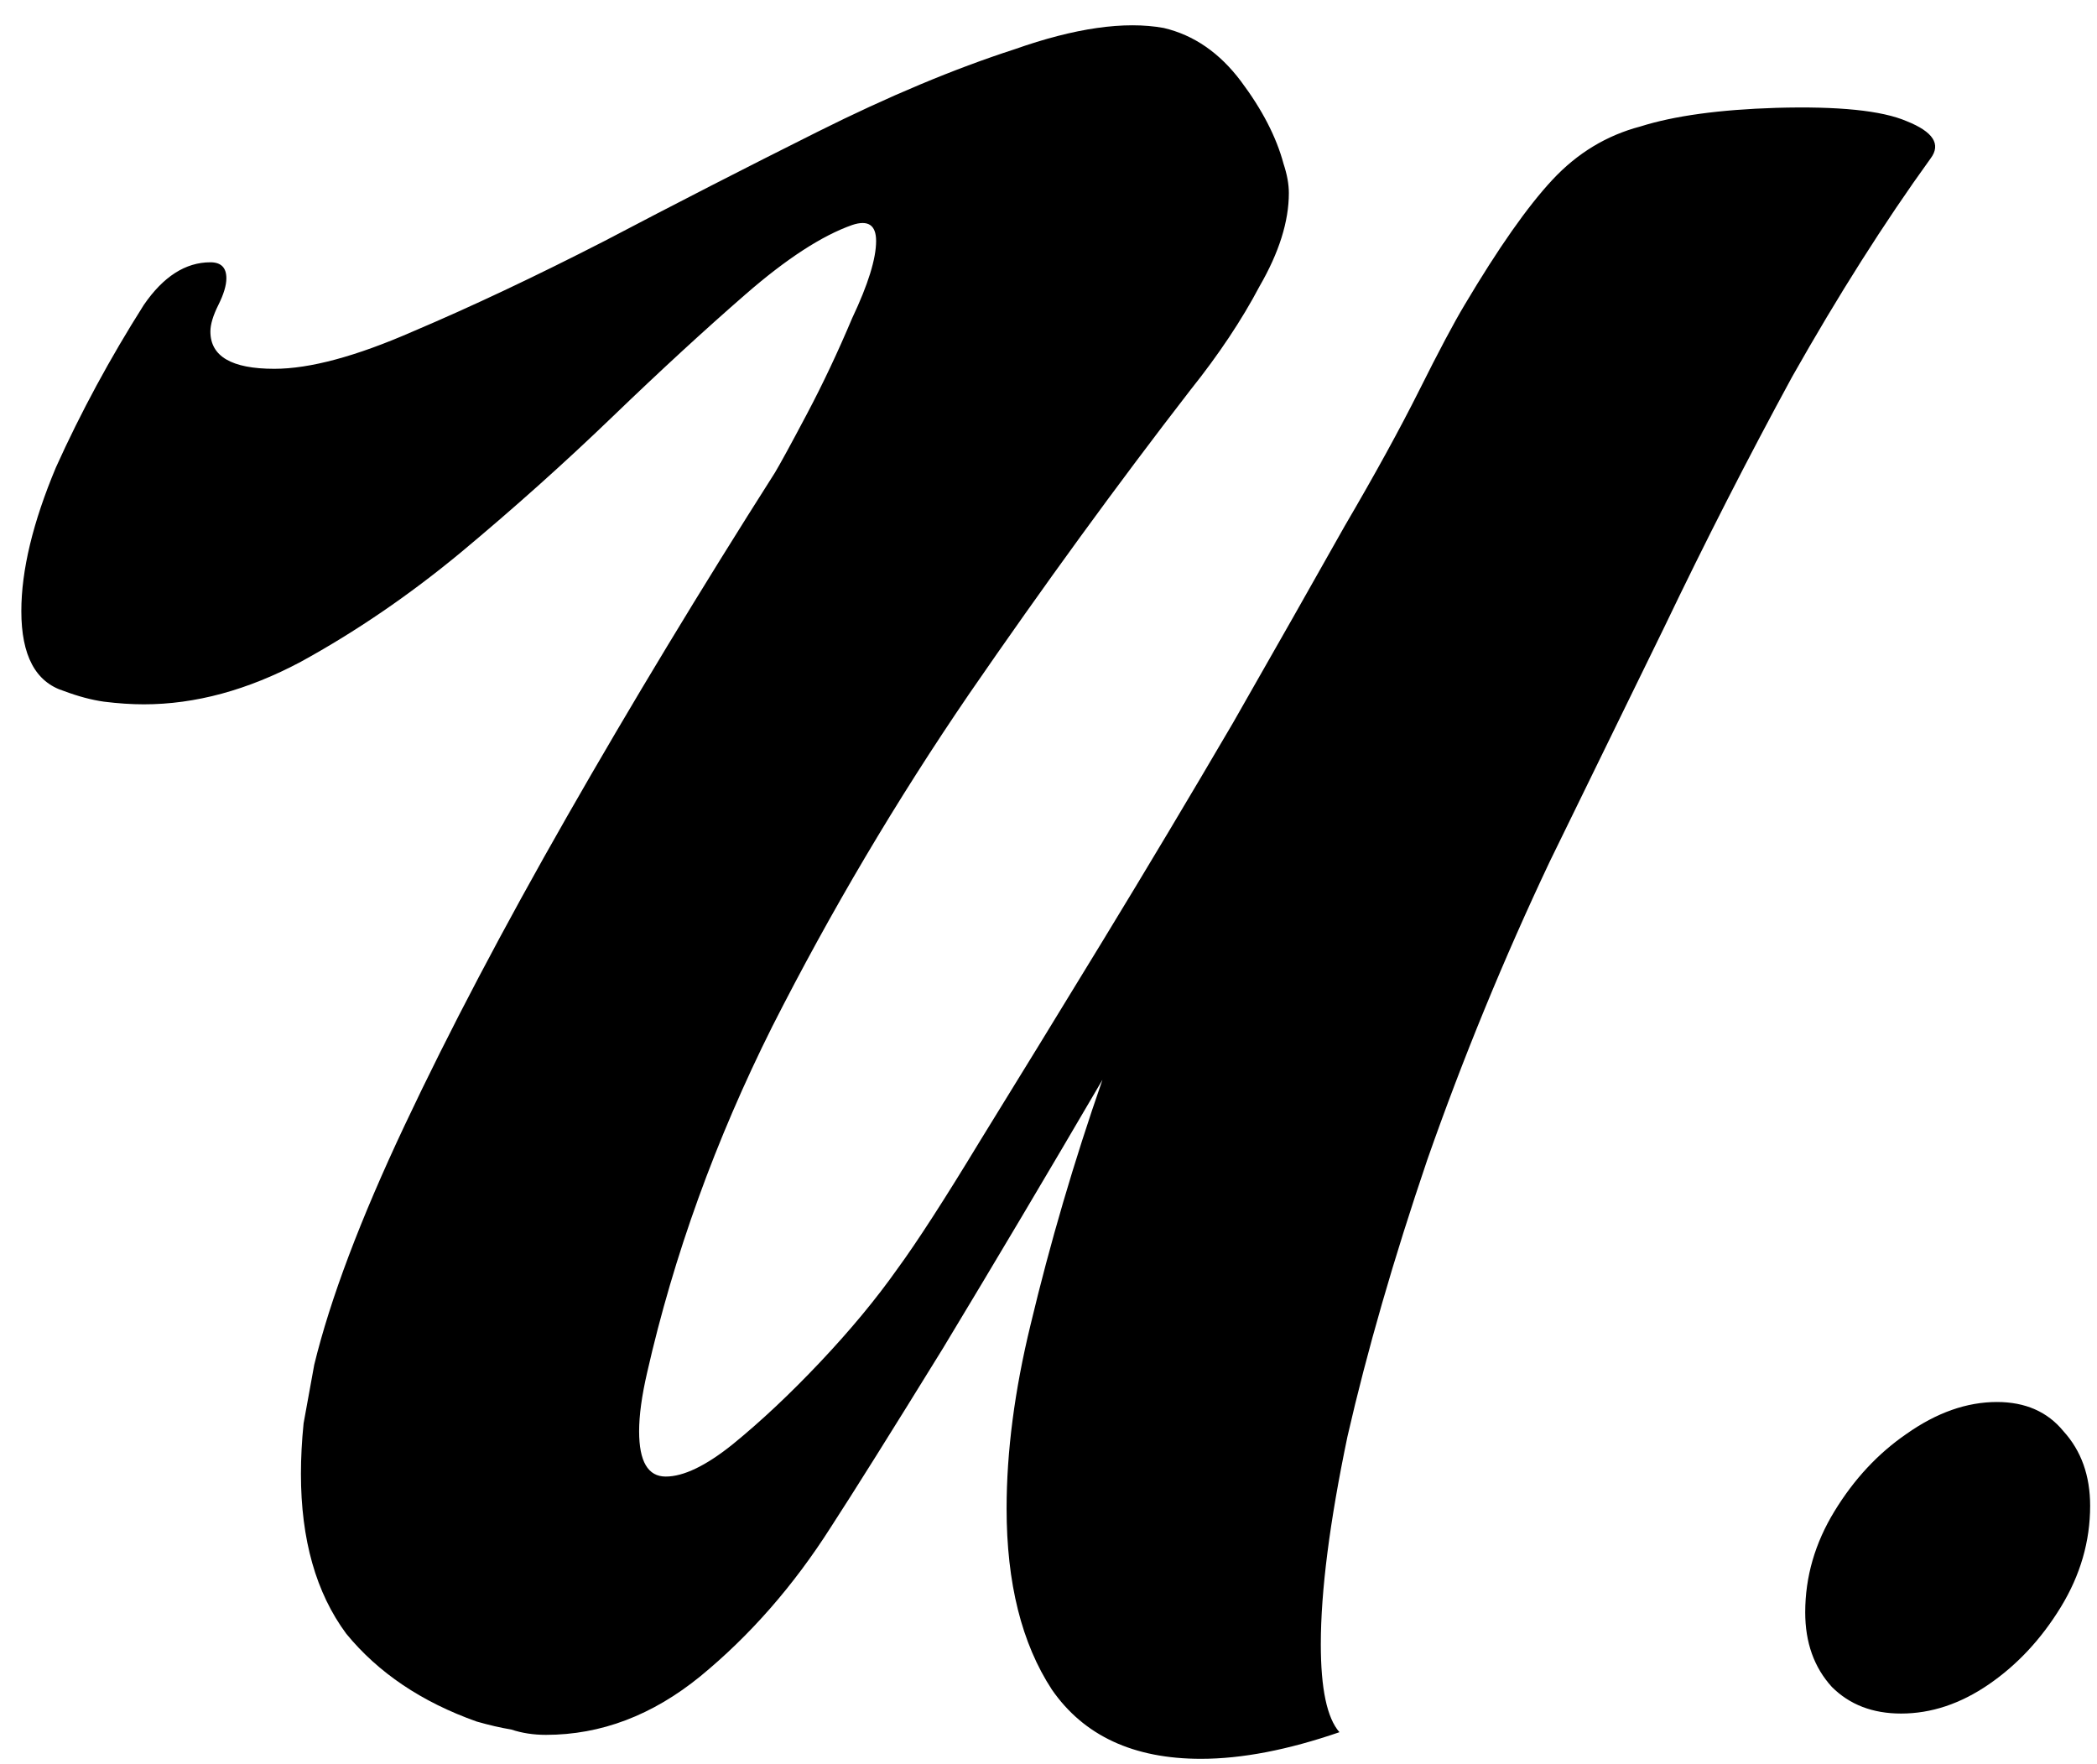<svg width="63" height="53" viewBox="0 0 63 53" fill="none" xmlns="http://www.w3.org/2000/svg">
<path d="M36.081 52.84C34.054 52.84 32.561 52.147 31.601 50.76C30.694 49.373 30.241 47.56 30.241 45.32C30.241 43.613 30.481 41.773 30.961 39.8C31.547 37.347 32.267 34.893 33.121 32.44C31.467 35.267 29.867 37.96 28.321 40.52C26.774 43.027 25.654 44.813 24.961 45.88C23.841 47.64 22.534 49.133 21.041 50.36C19.601 51.533 18.054 52.12 16.401 52.12C16.027 52.12 15.681 52.067 15.361 51.96C15.041 51.907 14.694 51.827 14.321 51.72C12.667 51.133 11.361 50.253 10.401 49.08C9.494 47.853 9.041 46.253 9.041 44.28C9.041 43.8 9.067 43.293 9.121 42.76C9.227 42.173 9.334 41.587 9.441 41C9.921 39.027 10.827 36.627 12.161 33.8C13.494 30.973 15.121 27.88 17.041 24.52C18.961 21.16 21.041 17.72 23.281 14.2C23.441 13.933 23.761 13.347 24.241 12.44C24.721 11.533 25.174 10.573 25.601 9.56C26.081 8.547 26.321 7.773 26.321 7.24C26.321 6.76 26.081 6.6 25.601 6.76C24.694 7.08 23.627 7.773 22.401 8.84C21.174 9.907 19.841 11.133 18.401 12.52C16.961 13.907 15.441 15.267 13.841 16.6C12.294 17.88 10.694 18.973 9.041 19.88C7.441 20.733 5.867 21.16 4.321 21.16C3.947 21.16 3.547 21.133 3.121 21.08C2.747 21.027 2.347 20.92 1.921 20.76C1.067 20.493 0.641 19.693 0.641 18.36C0.641 17.133 0.987 15.693 1.681 14.04C2.427 12.387 3.307 10.76 4.321 9.16C4.907 8.307 5.574 7.88 6.321 7.88C6.641 7.88 6.801 8.04 6.801 8.36C6.801 8.573 6.721 8.84 6.561 9.16C6.401 9.48 6.321 9.747 6.321 9.96C6.321 10.707 6.961 11.08 8.241 11.08C9.307 11.08 10.694 10.707 12.401 9.96C14.161 9.213 16.081 8.307 18.161 7.24C20.294 6.12 22.427 5.027 24.561 3.96C26.694 2.893 28.667 2.067 30.481 1.48C32.294 0.84 33.787 0.627 34.961 0.84C35.867 1.053 36.641 1.587 37.281 2.44C37.921 3.293 38.347 4.12 38.561 4.92C38.667 5.24 38.721 5.533 38.721 5.8C38.721 6.653 38.427 7.587 37.841 8.6C37.307 9.613 36.614 10.653 35.761 11.72C33.574 14.547 31.361 17.587 29.121 20.84C26.934 24.04 24.961 27.373 23.201 30.84C21.494 34.253 20.241 37.72 19.441 41.24C19.281 41.933 19.201 42.52 19.201 43C19.201 43.907 19.467 44.36 20.001 44.36C20.534 44.36 21.201 44.04 22.001 43.4C22.854 42.707 23.734 41.88 24.641 40.92C25.547 39.96 26.321 39.027 26.961 38.12C27.547 37.32 28.374 36.04 29.441 34.28C30.561 32.467 31.787 30.467 33.121 28.28C34.454 26.093 35.761 23.907 37.041 21.72C38.321 19.48 39.441 17.507 40.401 15.8C41.307 14.253 42.054 12.893 42.641 11.72C43.227 10.547 43.681 9.693 44.001 9.16C45.014 7.453 45.894 6.2 46.641 5.4C47.387 4.6 48.267 4.067 49.281 3.8C50.294 3.48 51.654 3.293 53.361 3.24C55.227 3.187 56.534 3.32 57.281 3.64C58.081 3.96 58.321 4.333 58.001 4.76C56.614 6.68 55.227 8.867 53.841 11.32C52.507 13.773 51.227 16.28 50.001 18.84C48.774 21.347 47.627 23.693 46.561 25.88C45.174 28.813 43.947 31.8 42.881 34.84C41.867 37.827 41.067 40.6 40.481 43.16C39.947 45.72 39.681 47.8 39.681 49.4C39.681 50.733 39.867 51.613 40.241 52.04C38.694 52.573 37.307 52.84 36.081 52.84Z" fill="black"/>
<path d="M57.114 51.48C56.26 51.48 55.567 51.213 55.034 50.68C54.5 50.093 54.234 49.347 54.234 48.44C54.234 47.373 54.527 46.36 55.114 45.4C55.7 44.44 56.42 43.667 57.274 43.08C58.18 42.44 59.087 42.12 59.994 42.12C60.847 42.12 61.514 42.413 61.994 43C62.527 43.587 62.794 44.333 62.794 45.24C62.794 46.307 62.5 47.32 61.914 48.28C61.327 49.24 60.607 50.013 59.754 50.6C58.9 51.187 58.02 51.48 57.114 51.48Z" fill="black"/>
</svg>
